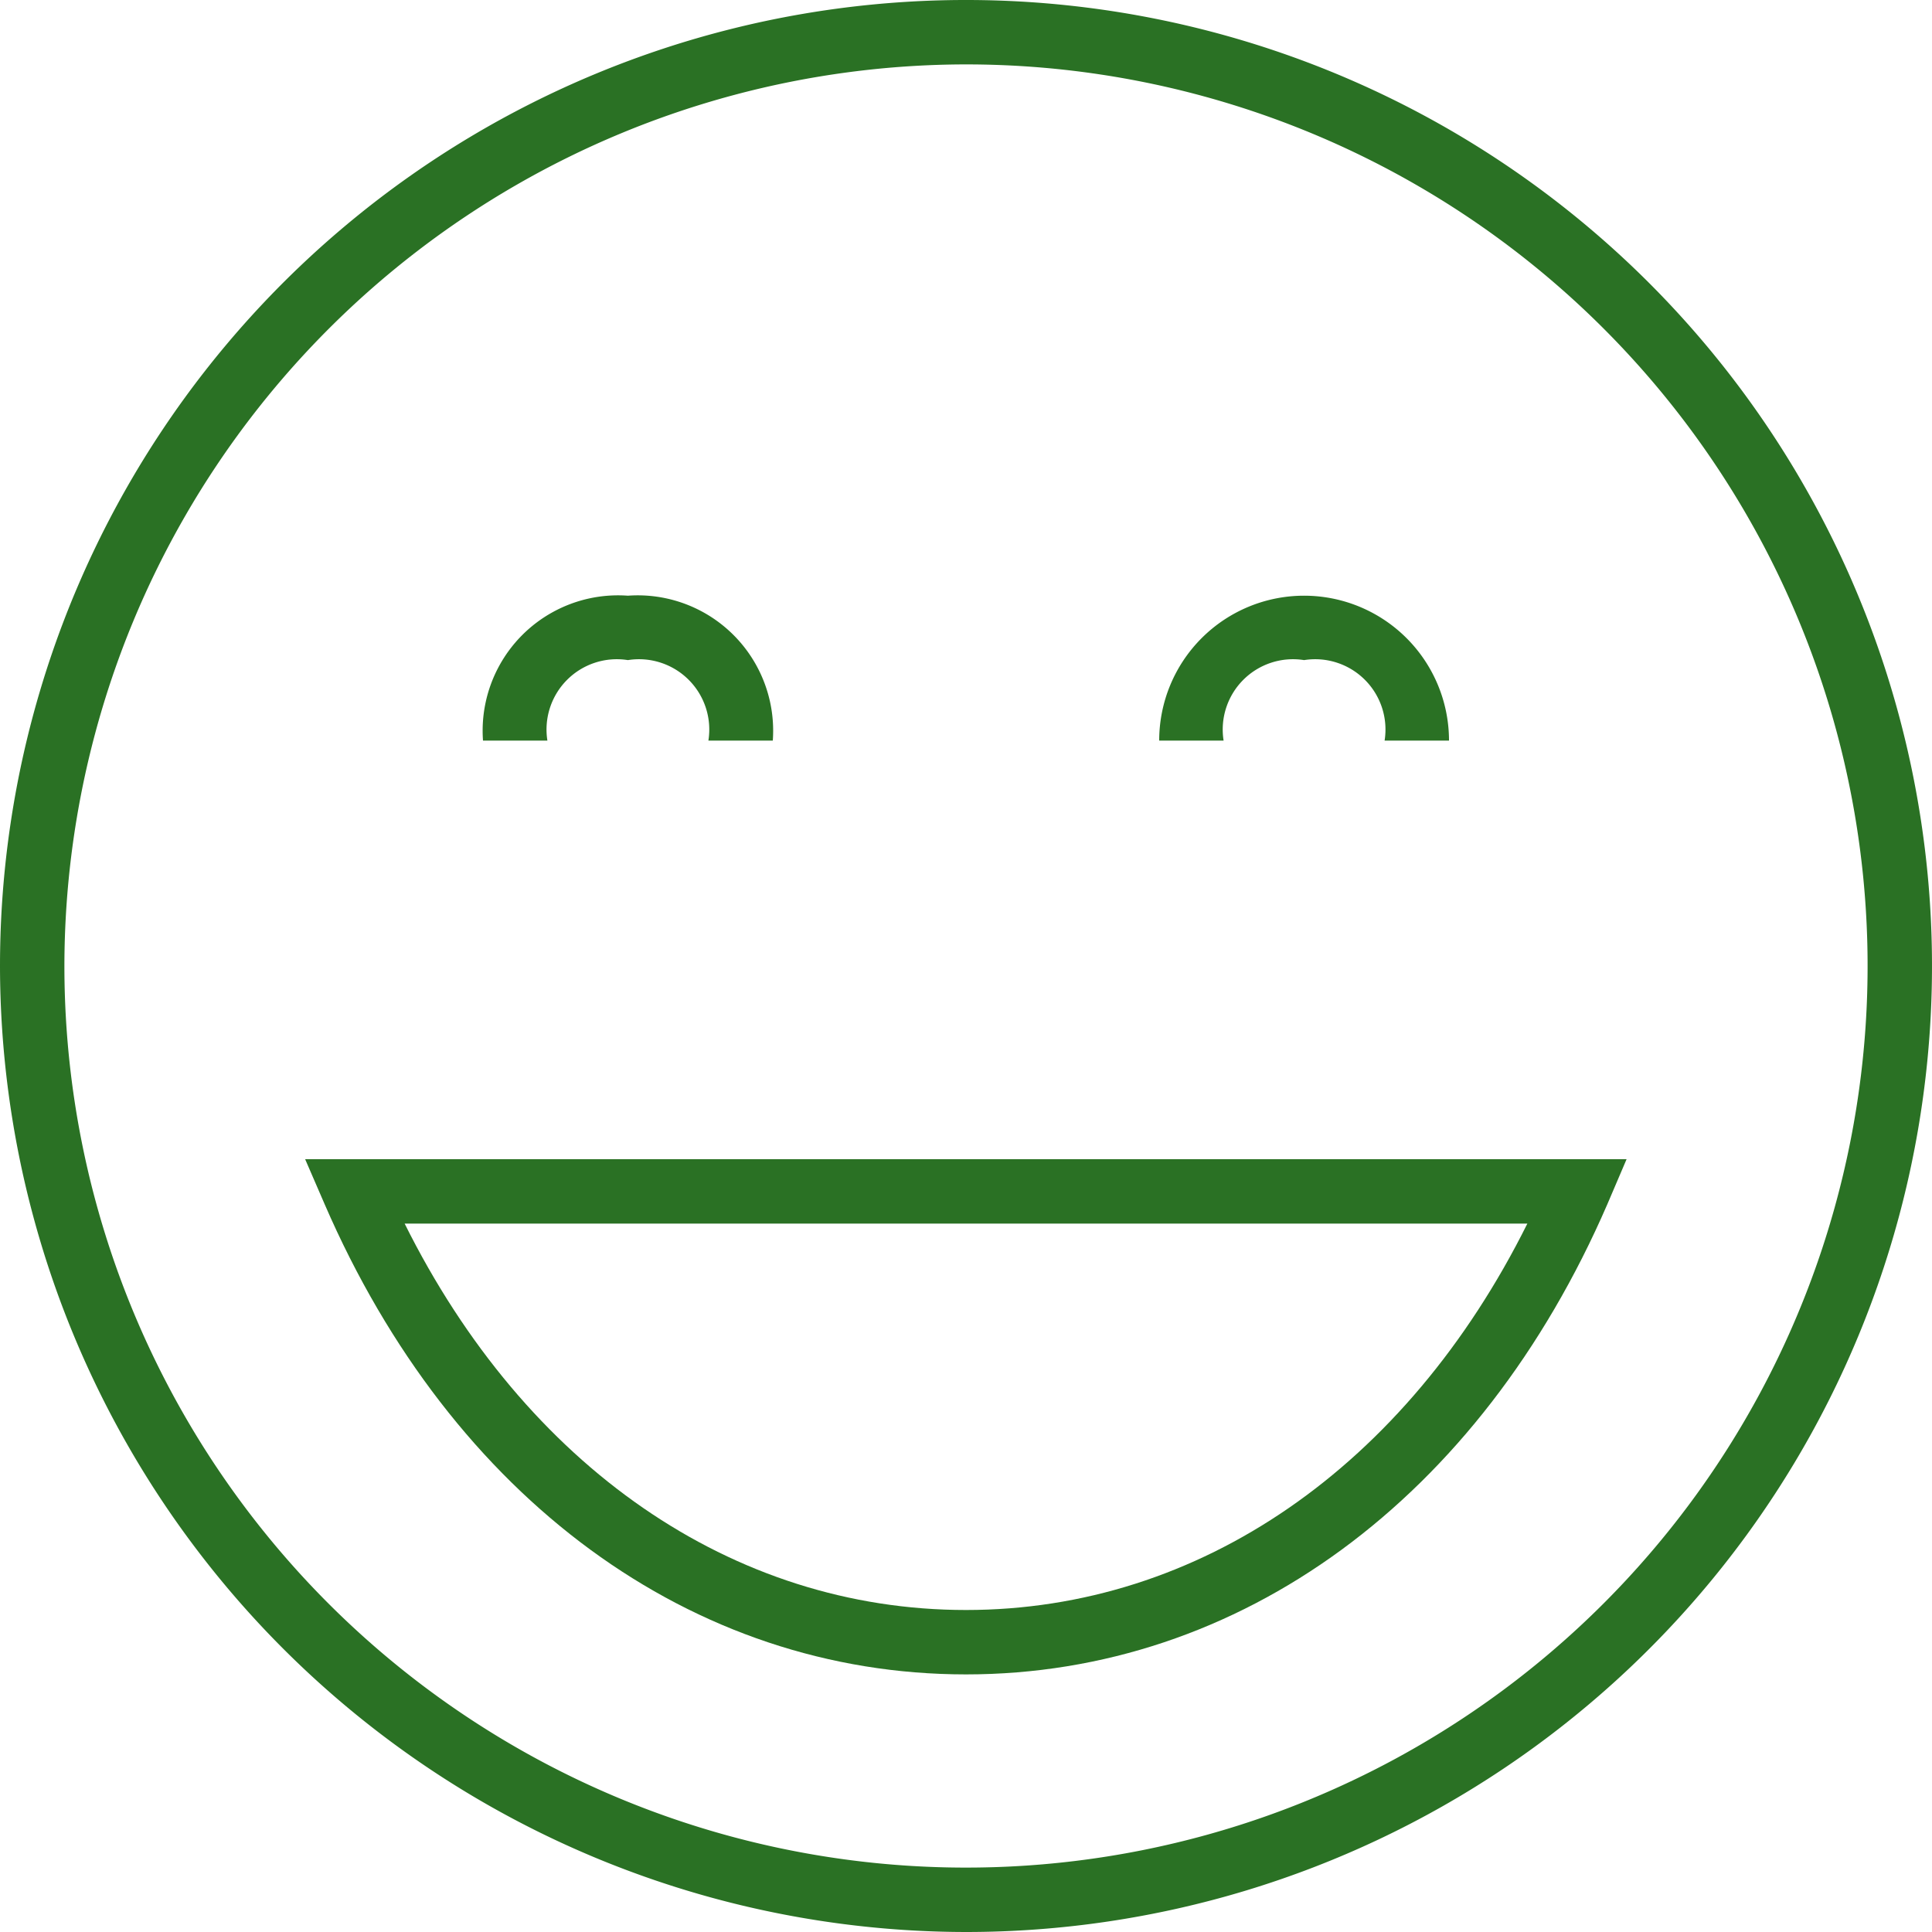 <svg xmlns="http://www.w3.org/2000/svg" viewBox="0 0 36 36">
  <defs>
    <style>
      .cls-1 {
        fill: #2a7124;
      }
    </style>
  </defs>
  <g id="Icon" transform="translate(-10 -10)">
    <path id="Tracé_400" data-name="Tracé 400" class="cls-1" d="M28,46A18,18,0,1,0,10,28,18.02,18.02,0,0,0,28,46Zm0-34.8A16.8,16.8,0,1,1,11.2,28,16.819,16.819,0,0,1,28,11.2Z"/>
    <path id="Tracé_401" data-name="Tracé 401" class="cls-1" d="M27.7,29.7a1.31,1.31,0,0,1,1.5,1.5h1.2a2.523,2.523,0,0,0-2.7-2.7A2.523,2.523,0,0,0,25,31.2h1.2A1.31,1.31,0,0,1,27.7,29.7Z" transform="translate(-6 -7.4)"/>
    <path id="Tracé_402" data-name="Tracé 402" class="cls-1" d="M48.7,29.7a1.31,1.31,0,0,1,1.5,1.5h1.2a2.7,2.7,0,0,0-5.4,0h1.2A1.31,1.31,0,0,1,48.7,29.7Z" transform="translate(-14.4 -7.4)"/>
    <path id="Tracé_403" data-name="Tracé 403" class="cls-1" d="M31.791,55.6c5.106,0,9.573-3.275,11.951-8.762L44.1,46H19.477l.363.838C22.218,52.325,26.685,55.6,31.791,55.6Zm10.46-8.4c-2.254,4.527-6.109,7.2-10.46,7.2s-8.206-2.673-10.46-7.2Z" transform="translate(-3.791 -14.4)"/>
  </g>
</svg>
